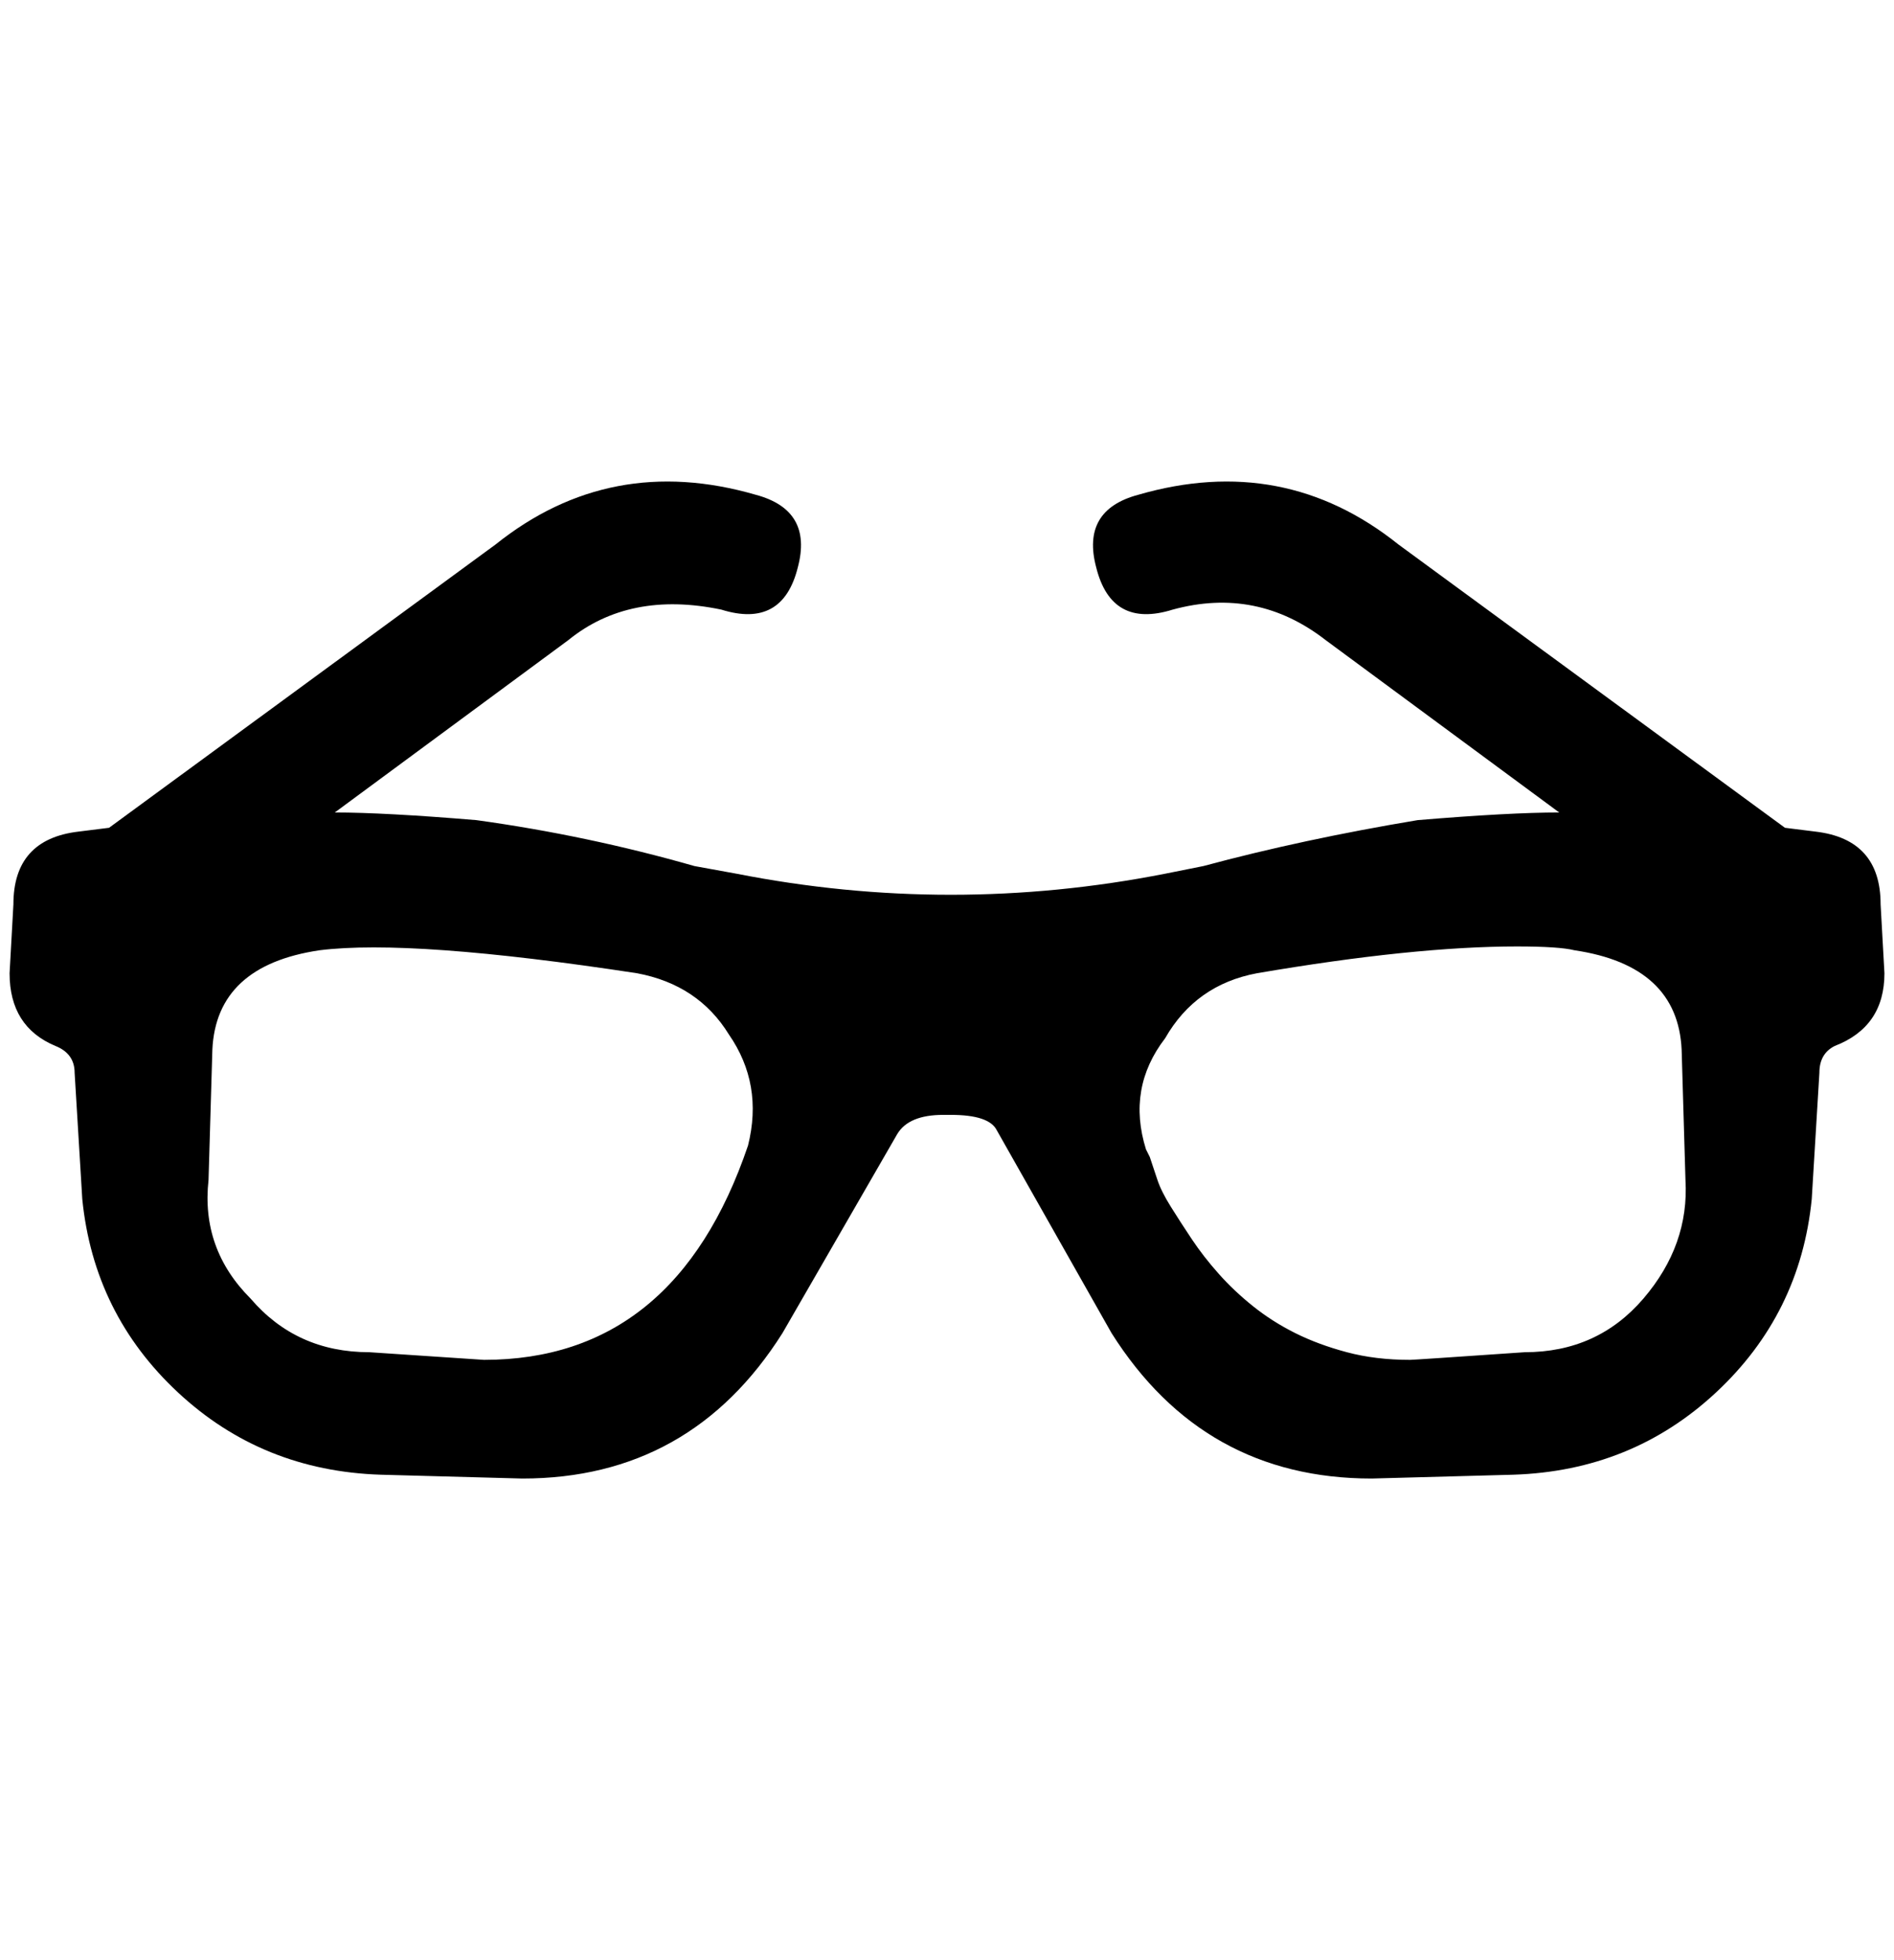 <?xml version="1.0" standalone="no"?>
<!DOCTYPE svg PUBLIC "-//W3C//DTD SVG 1.1//EN" "http://www.w3.org/Graphics/SVG/1.1/DTD/svg11.dtd" >
<svg xmlns="http://www.w3.org/2000/svg" xmlns:xlink="http://www.w3.org/1999/xlink" version="1.1" viewBox="-10 0 1980 2048">
   <path fill="currentColor"
d="M1956 945q0 -68 -68 -76l-32 -4l-404 -296q-120 -96 -272 -52q-60 16 -44 76q16 64 80 44q88 -24 160 32l244 180q-52 0 -148 8q-120 20 -224 48l-40 8q-224 44 -448 0l-44 -8q-112 -32 -228 -48q-96 -8 -148 -8l244 -180q64 -52 160 -32q64 20 80 -44q16 -60 -44 -76
q-152 -44 -272 52l-404 296l-32 4q-68 8 -68 76l-4 72q0 56 48 76q20 8 20 28l8 132q12 120 100 202t212 86l148 4q176 0 272 -152l120 -208q12 -20 48 -20h8q40 0 48 16l120 212q96 152 272 152l148 -4q124 -4 212 -86t100 -202l8 -132q0 -20 16 -28q52 -20 52 -76z
M1576 989q44 0 60 4q108 16 112 104l4 136q4 68 -44 124t-124 56q-116 8 -120 8q-36 0 -66 -8t-54 -20t-44 -28t-36 -34t-28 -36t-22 -34t-14 -28l-8 -24l-4 -8q-20 -64 20 -116q32 -56 96 -68q164 -28 272 -28zM496 1421l-120 -8q-76 0 -124 -56q-52 -52 -44 -124l4 -136
q4 -88 112 -104q96 -12 332 24q64 12 96 64q36 52 20 116q-76 224 -276 224z" />
</svg>

